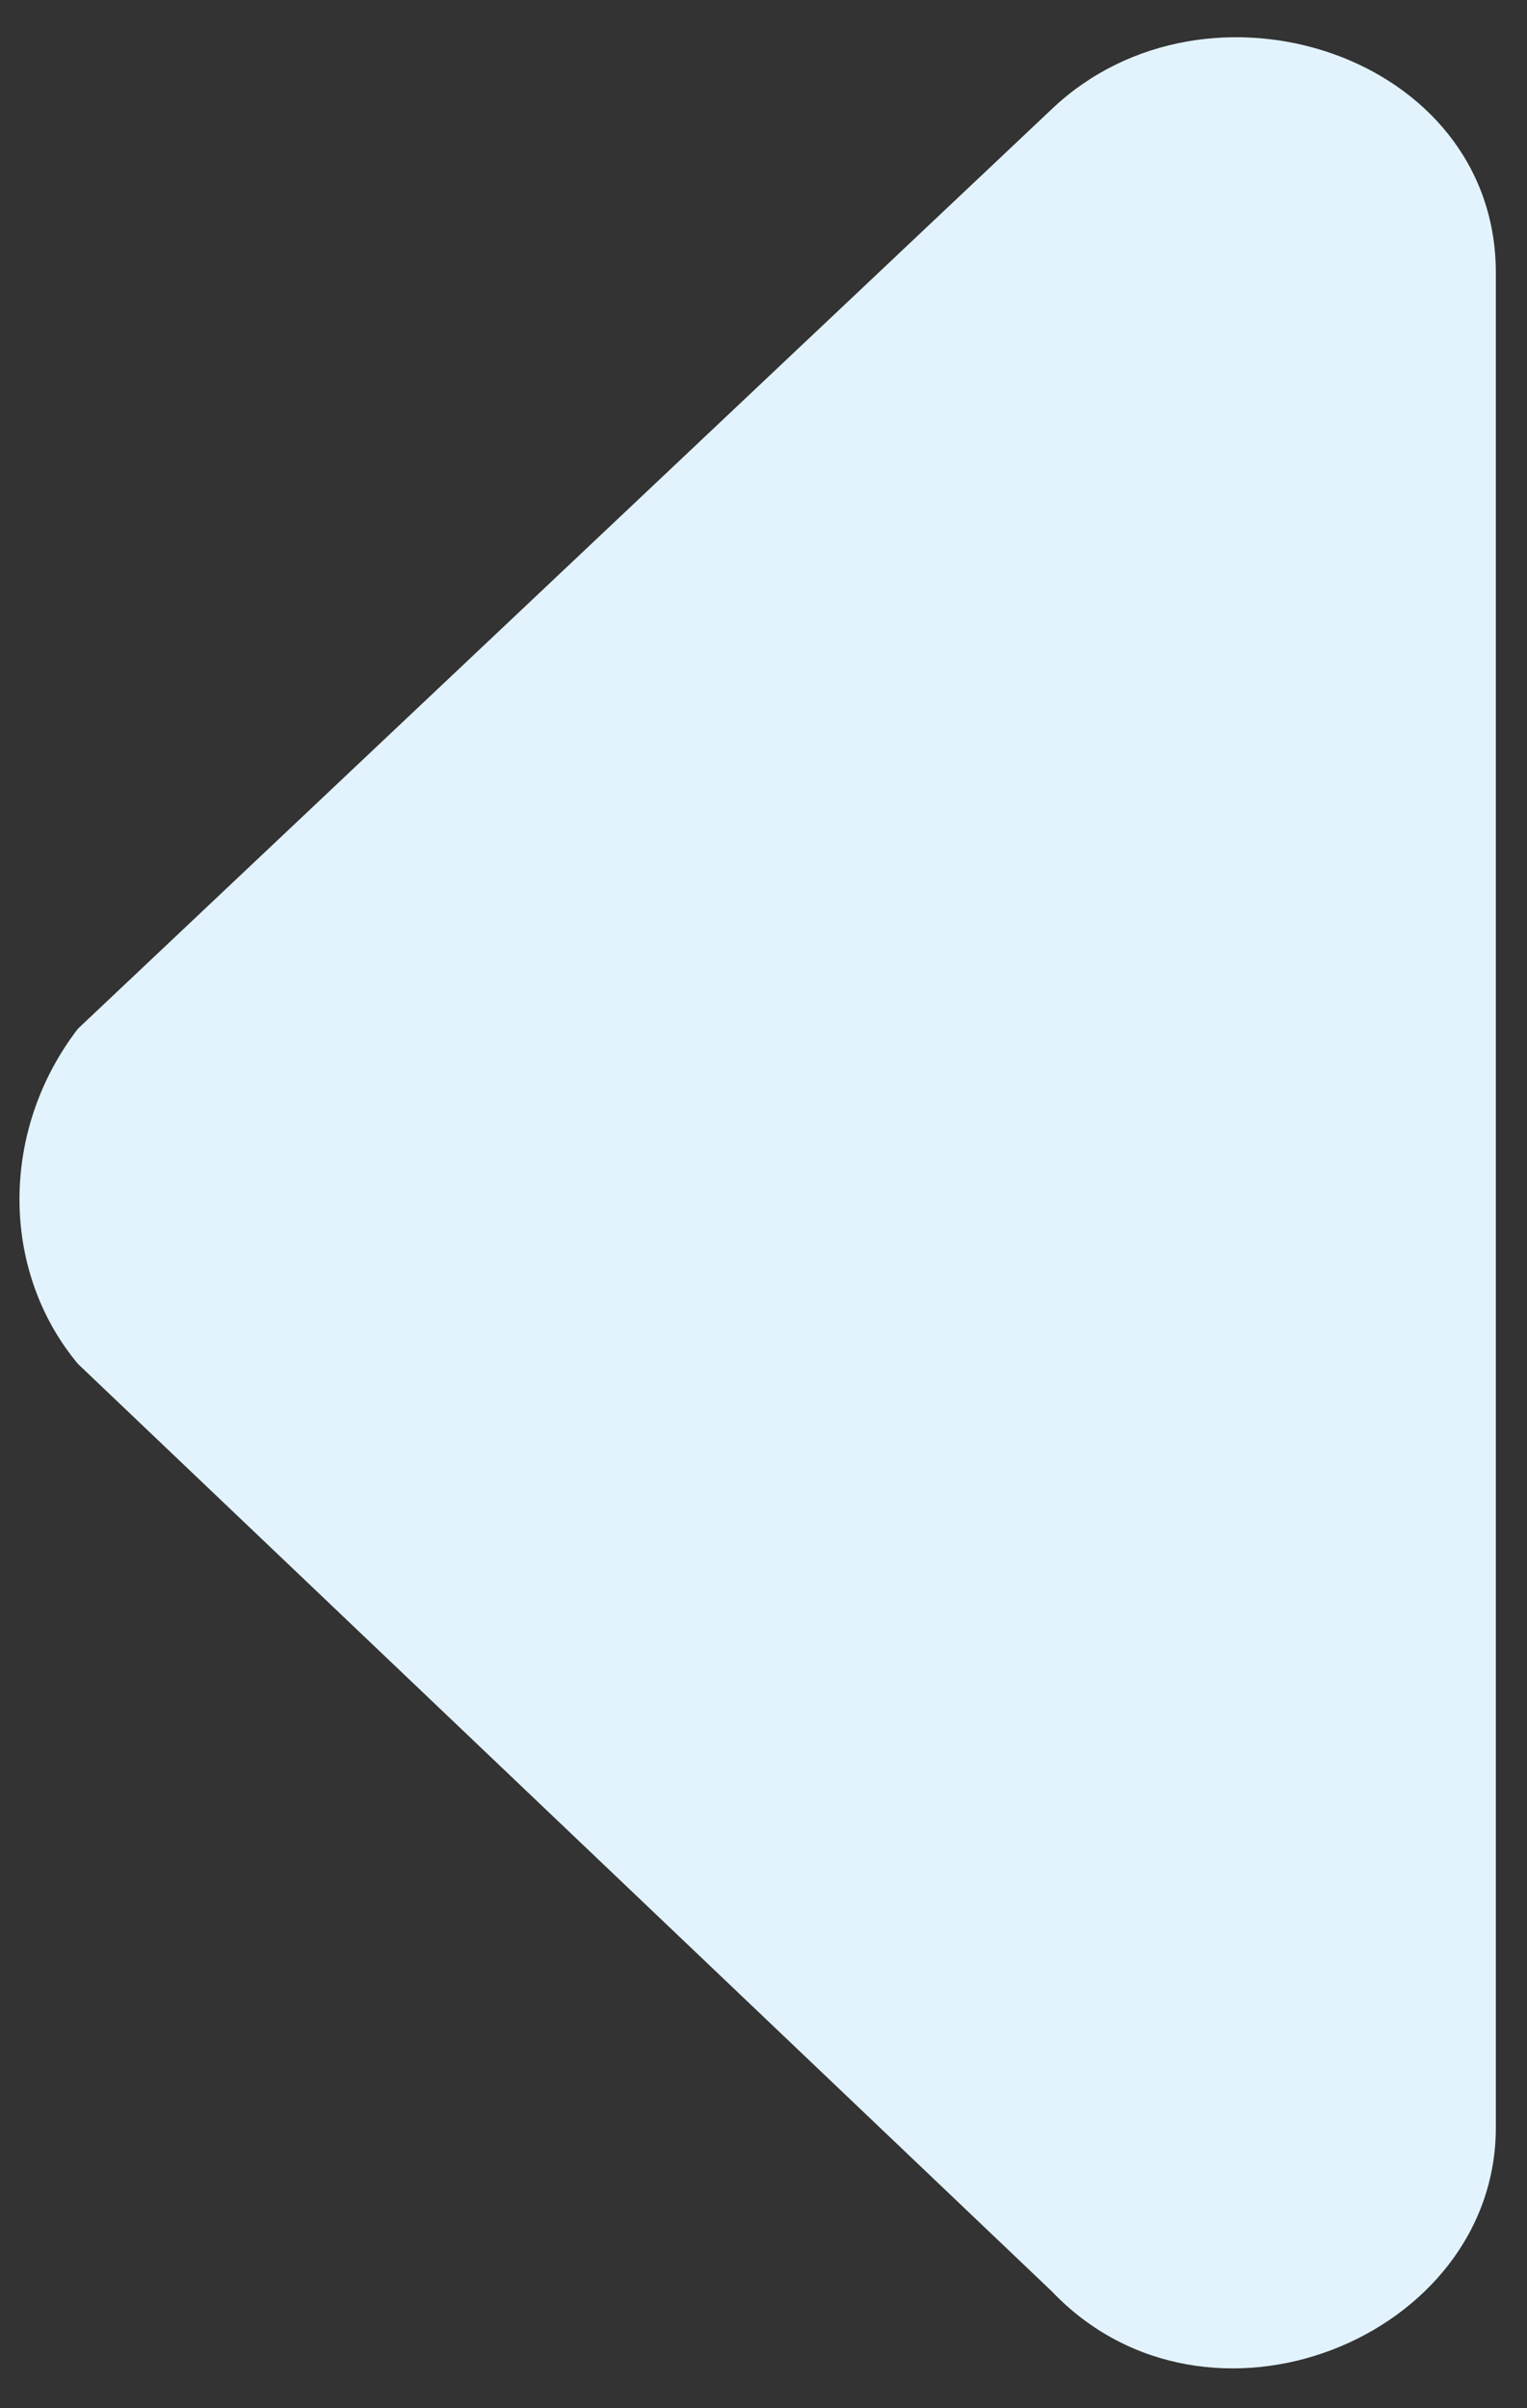 <?xml version="1.0" encoding="utf-8"?>
<!-- Generator: Adobe Illustrator 25.2.0, SVG Export Plug-In . SVG Version: 6.00 Build 0)  -->
<svg version="1.1" id="Layer_1" xmlns="http://www.w3.org/2000/svg" xmlns:xlink="http://www.w3.org/1999/xlink" x="0px" y="0px"
	 viewBox="0 0 19.6 30.9" style="enable-background:new 0 0 19.6 30.9;" xml:space="preserve">
<rect x="0" y="0" width="19.6" height="30.9" fill="#333333" stroke="none"/>
<style type="text/css">
	.st0{fill:#E2F3FE;}
</style>
<path class="st0" d="M1,17.5l12.5,11.9c2,2.1,5.7,0.6,5.7-2.1V3.5c0-2.8-3.7-4-5.7-2.1L1,13.2C0,14.5,0,16.3,1,17.5z"/>
</svg>
